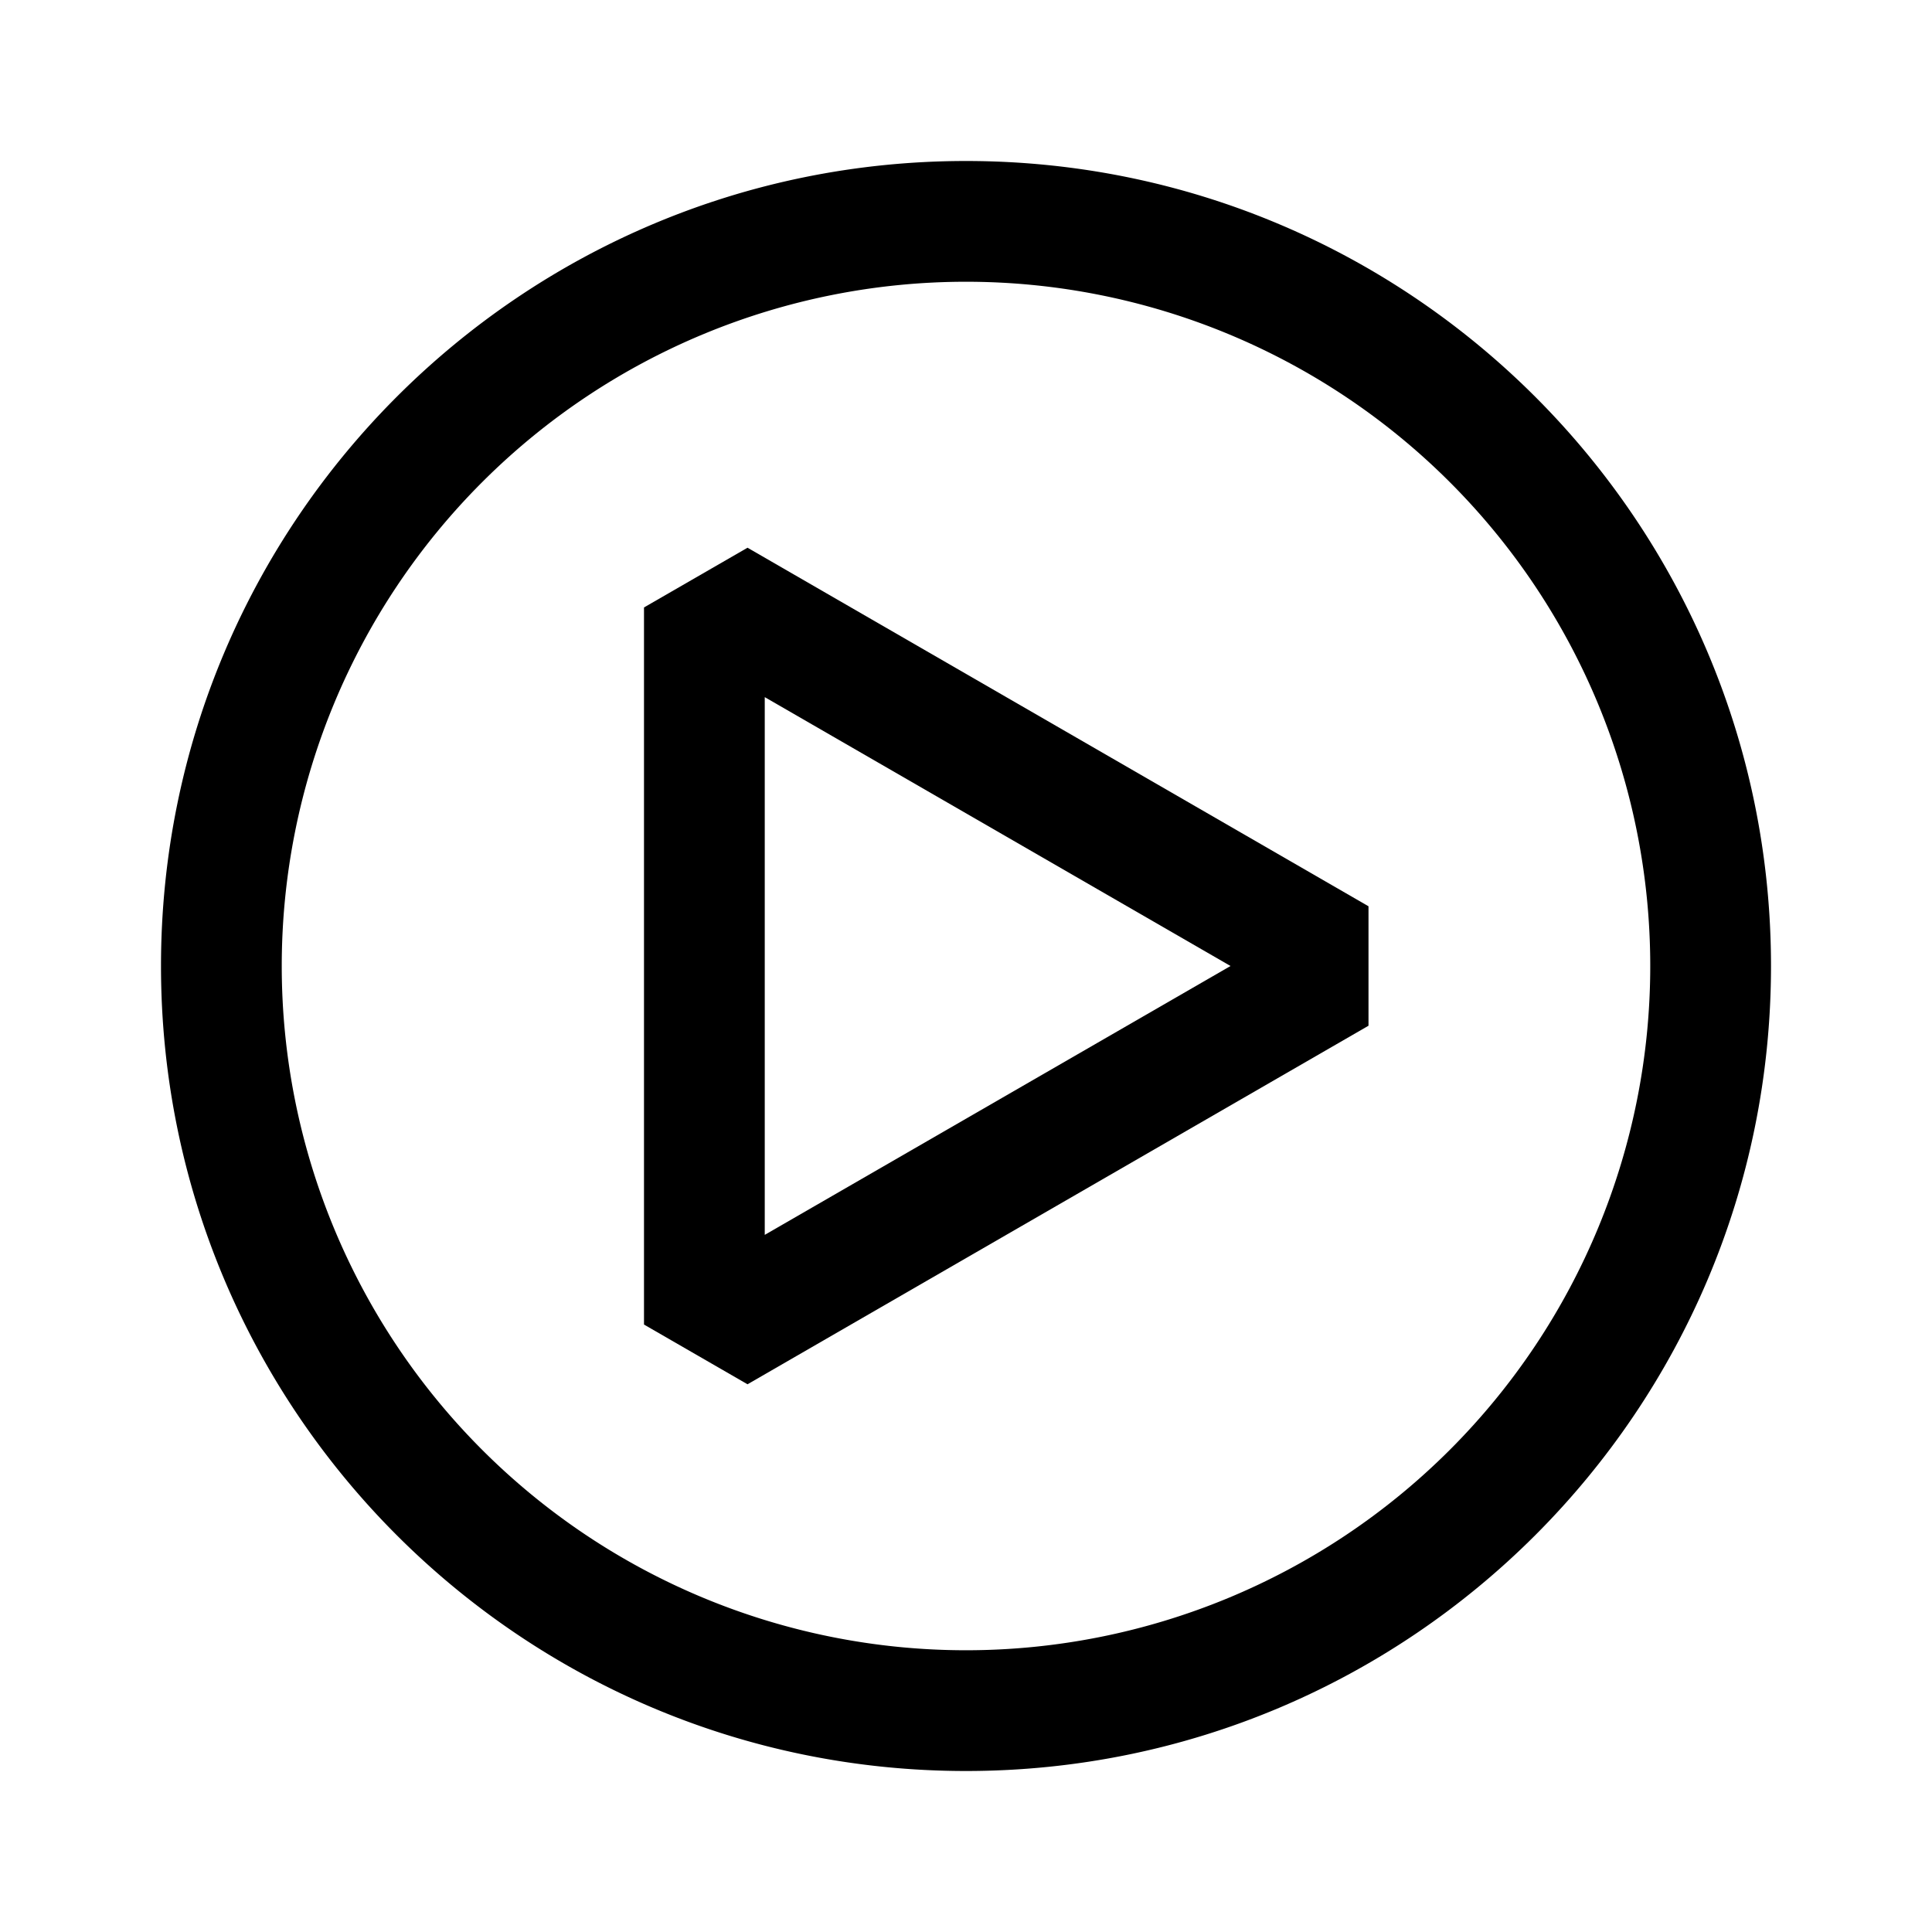 <svg xmlns="http://www.w3.org/2000/svg" width="24" height="24" fill="currentColor" viewBox="0 0 24 24">
  <path fill-rule="evenodd" d="M8 7.546v8.908l1.286.742L17 12.742v-1.484L9.286 6.804 8 7.546ZM9.5 8.66 15.286 12 9.5 15.34V8.66Z" clip-rule="evenodd"/>
  <path fill-rule="evenodd" d="M22 12c0 5.523-4.477 10-10 10S2 17.523 2 12 6.477 2 12 2s10 4.477 10 10Zm-1.5 0a8.5 8.5 0 1 1-17 0 8.5 8.5 0 0 1 17 0Z" clip-rule="evenodd"/>
</svg>
